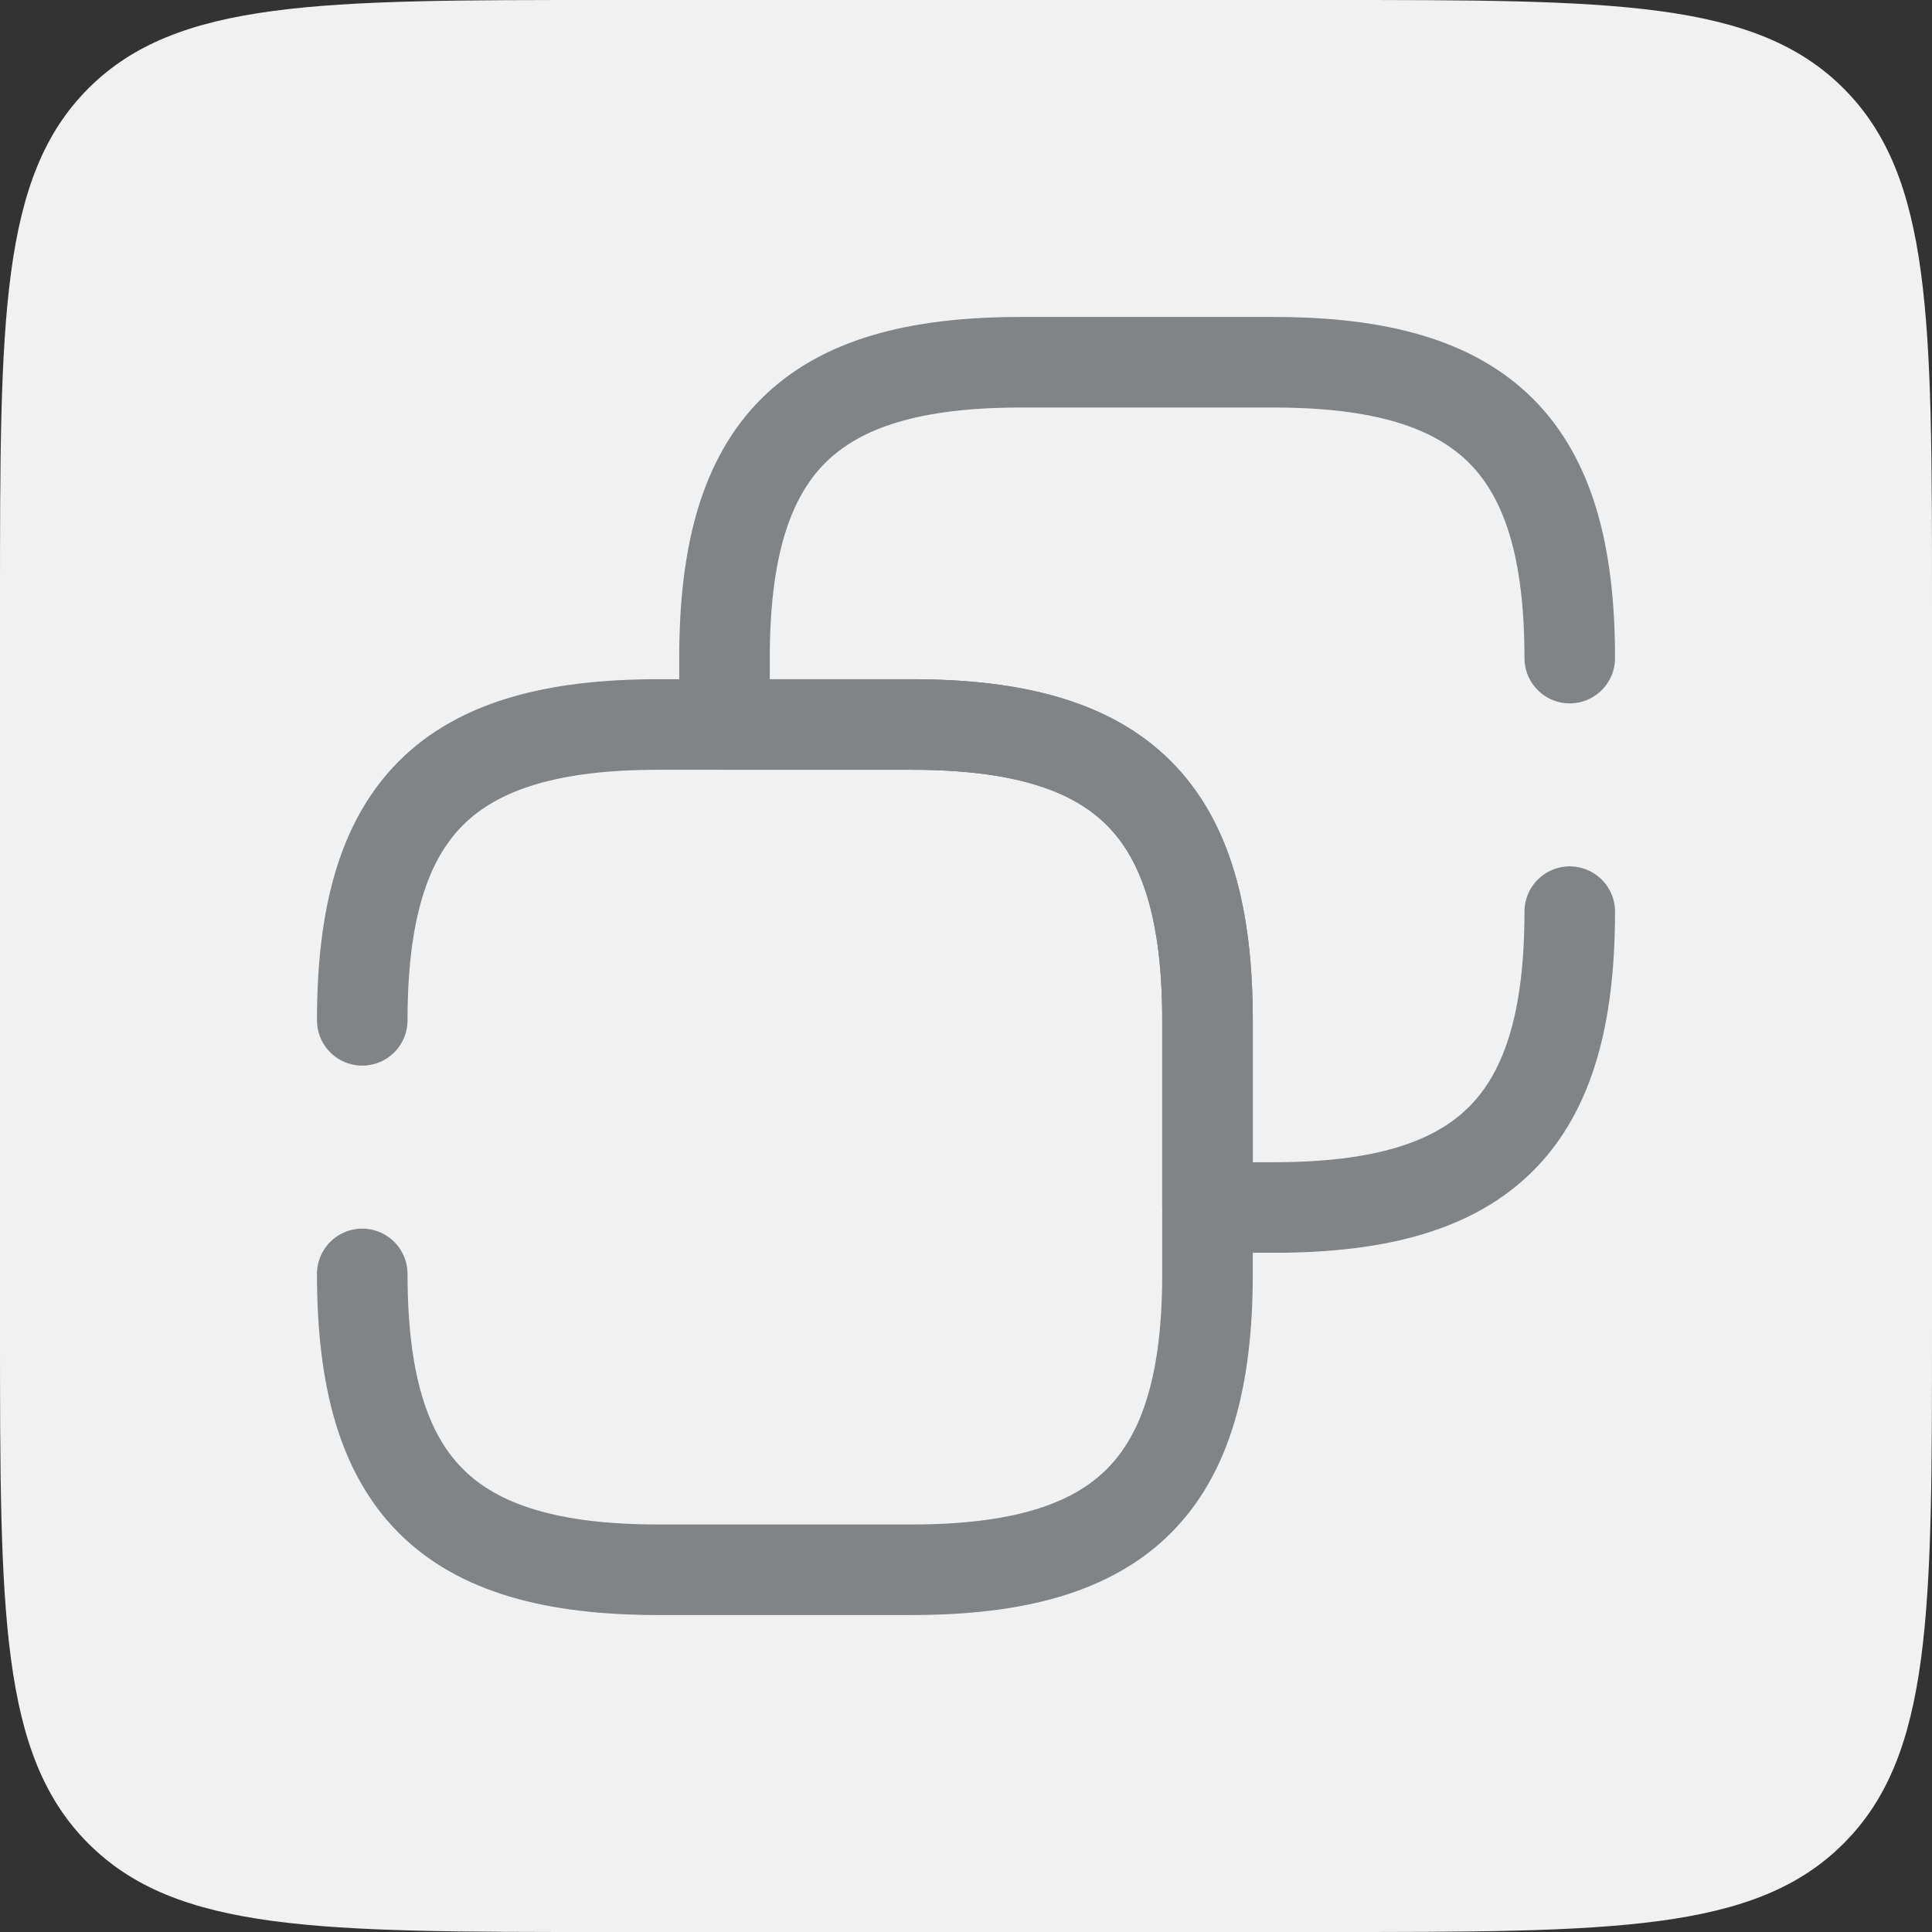 <svg width="32" height="32" viewBox="0 0 32 32" fill="none" xmlns="http://www.w3.org/2000/svg">
<rect x="0" y="0" width="32" height="32" fill="#333333" stroke="none"/>
<path d="M0 10C0 5.286 0 2.929 1.464 1.464C2.929 0 5.286 0 10 0H22C26.714 0 29.071 0 30.535 1.464C32 2.929 32 5.286 32 10V22C32 26.714 32 29.071 30.535 30.535C29.071 32 26.714 32 22 32H10C5.286 32 2.929 32 1.464 30.535C0 29.071 0 26.714 0 22V10Z" fill="#F1F1F1"/>
<path d="M6 16.9C6 13.4 7.4 12 10.9 12H15.1C18.6 12 20 13.4 20 16.9V21.1C20 24.6 18.6 26 15.1 26H10.9C7.4 26 6 24.6 6 21.1" stroke="#808487" stroke-width="1.5" stroke-linecap="round" stroke-linejoin="round"/>
<path d="M26 15.1C26 18.6 24.6 20 21.1 20H20V16.9C20 13.4 18.6 12 15.1 12H12V10.9C12 7.4 13.4 6 16.9 6H21.1C24.6 6 26 7.4 26 10.9" stroke="#808487" stroke-width="1.5" stroke-linecap="round" stroke-linejoin="round"/>
</svg>
